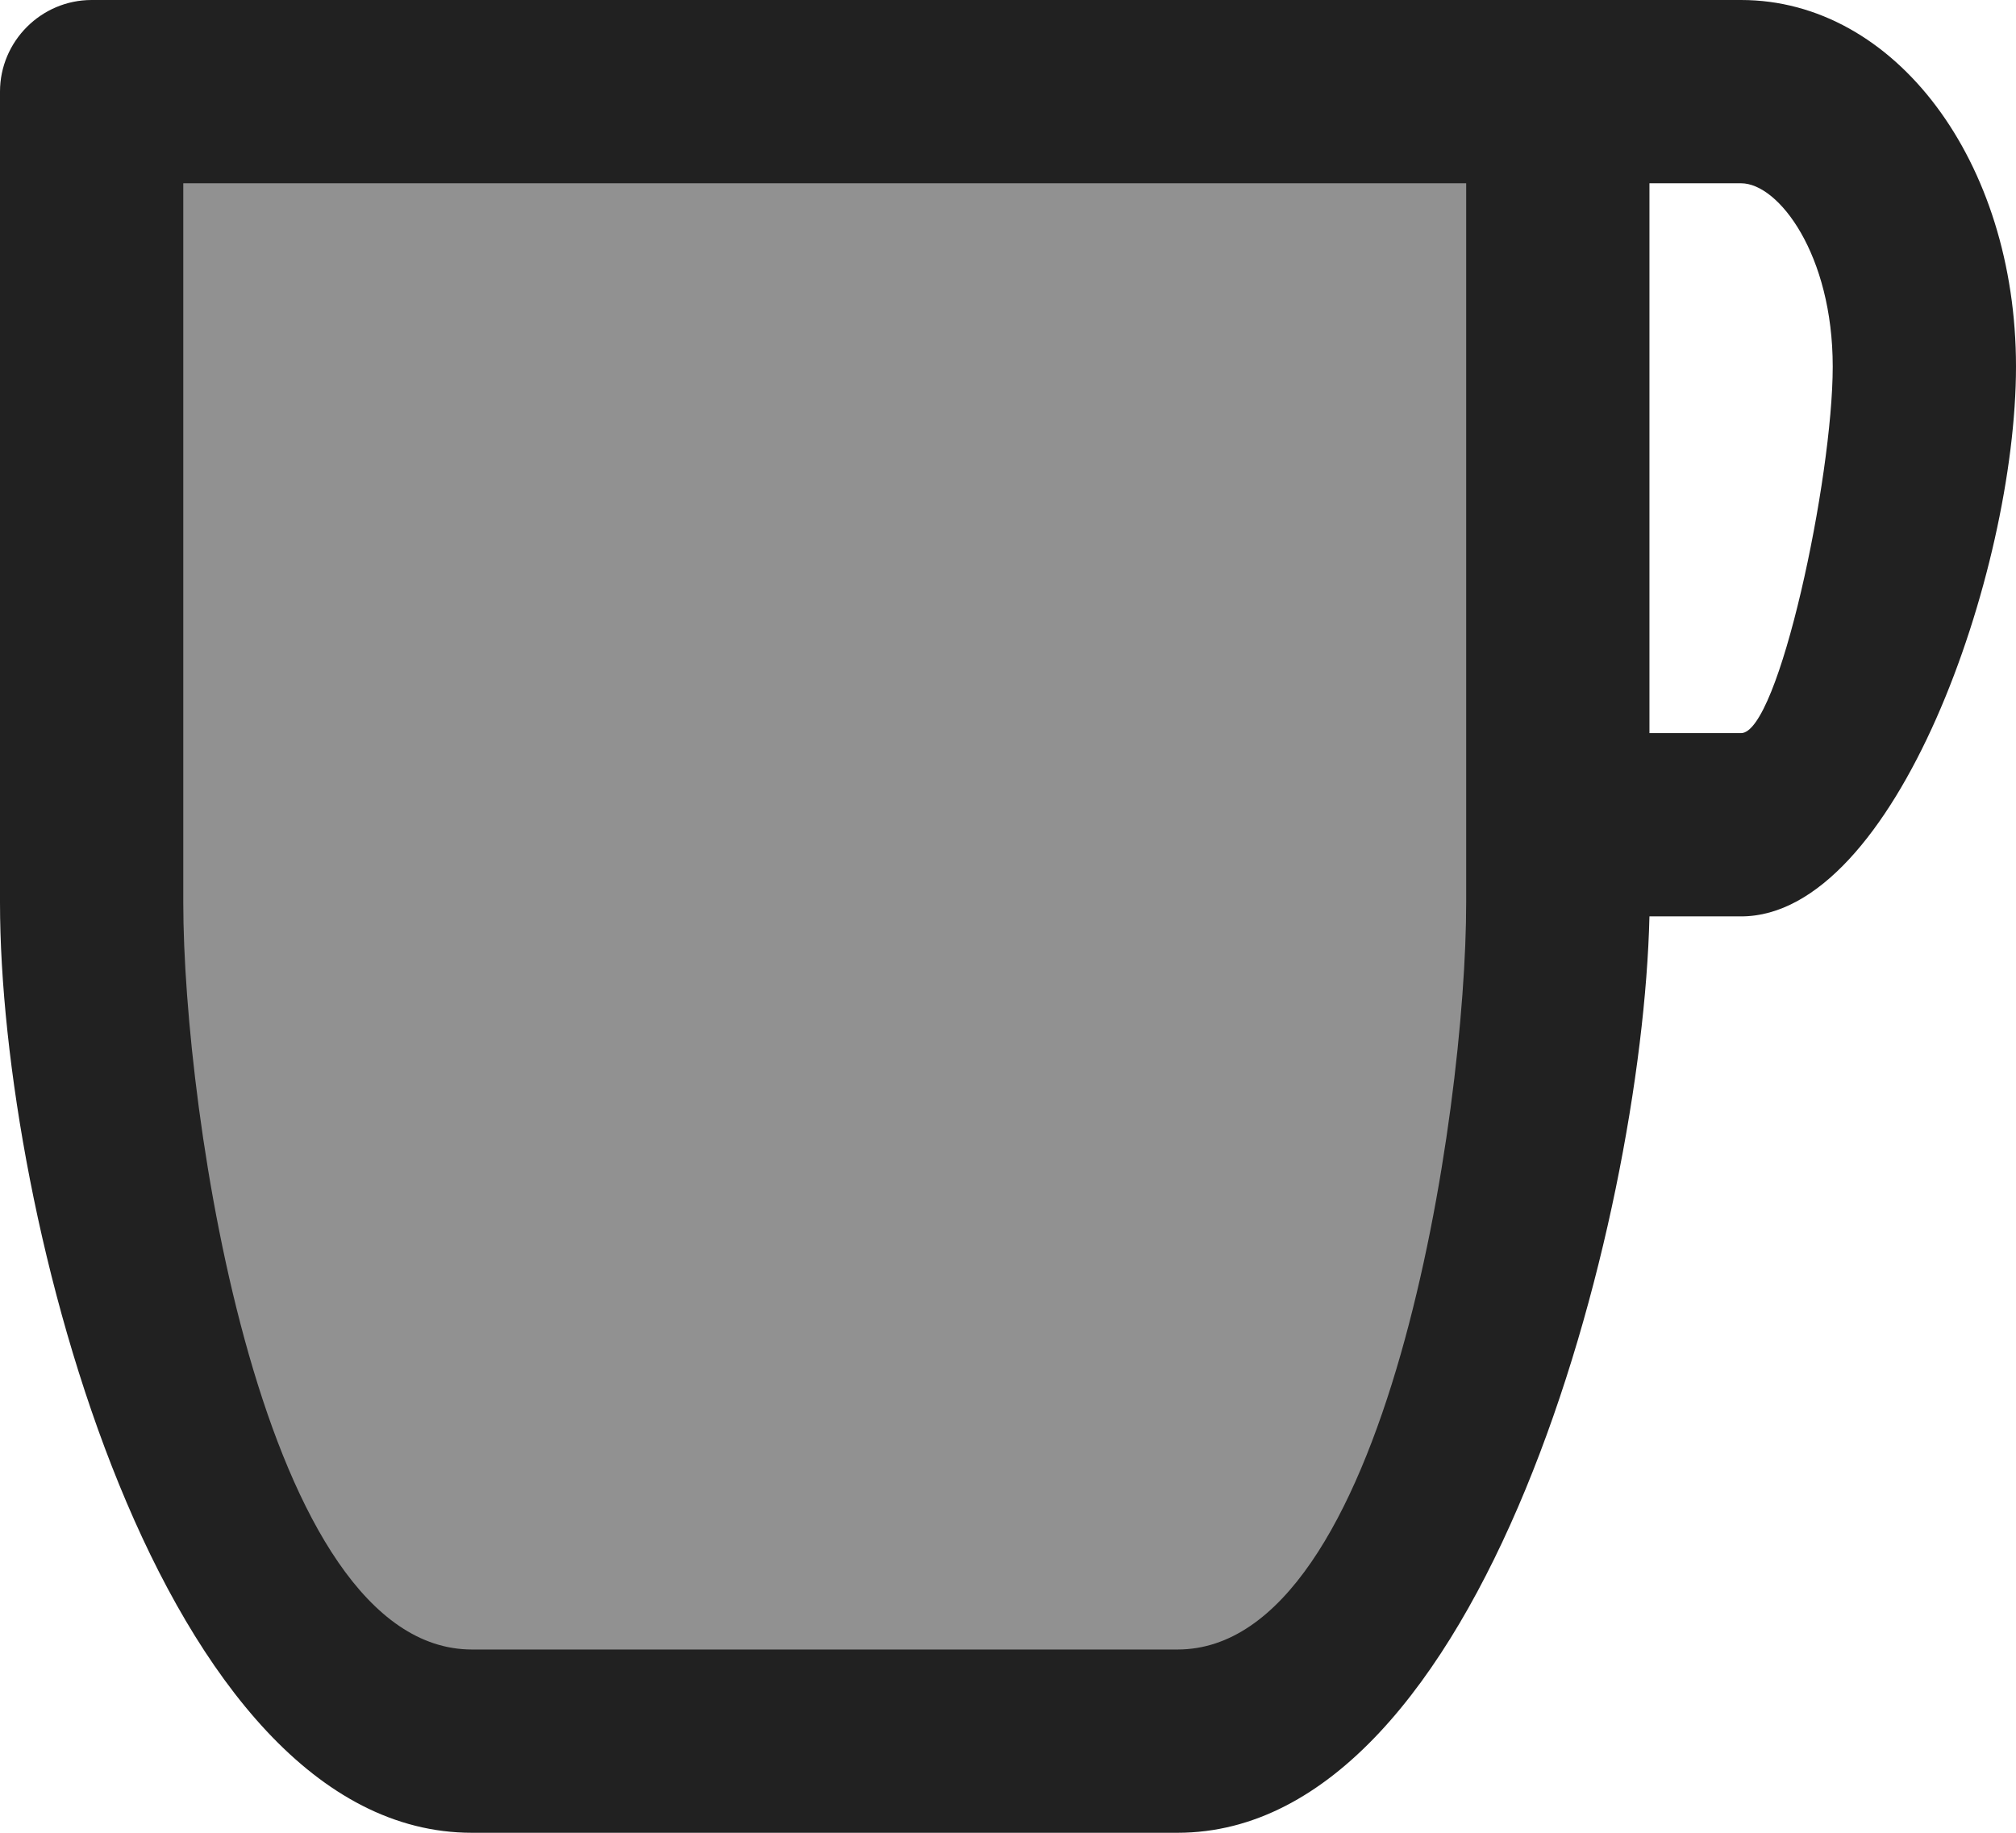 <?xml version="1.0" encoding="utf-8"?>
<!-- Generator: Adobe Illustrator 24.0.3, SVG Export Plug-In . SVG Version: 6.00 Build 0)  -->
<svg version="1.1" xmlns="http://www.w3.org/2000/svg" xmlns:xlink="http://www.w3.org/1999/xlink" x="0px" y="0px"
	 viewBox="0 0 22 20" style="enable-background:new 0 0 22 20;" xml:space="preserve">
<style type="text/css">
	.st0{display:none;}
	.st1{fill:#919191;}
	.st2{fill:#212121;}
</style>
<g id="Layer_2" class="st0">
</g>
<g id="Layer_1">
	<polygon class="st1" points="4.14,18.58 13.37,19.04 16,15.57 16.85,8 16.85,1.49 12.09,1.49 0.94,1.49 0.94,5.61 0.94,12.83 
		2.5,16.12 	"/>
	<g>
		<path class="st2" d="M19,0H1C0.45,0,0,0.45,0,1v8.85C0,13.25,1.75,20,5.15,20h7.7c3.34,0,5.07-6.66,5.15-10h1c1.68,0,3-3.76,3-6
			C22,1.76,20.68,0,19,0L19,0z M16,9.85c0,2.29-0.86,8.15-3.15,8.15h-7.7C2.86,18,2,12.14,2,9.85V2h14V9.85z M19,8h-1V2h1
			c0.41,0,1,0.78,1,2C20,5.22,19.41,8,19,8L19,8z"/>
	</g>
</g>
</svg>
